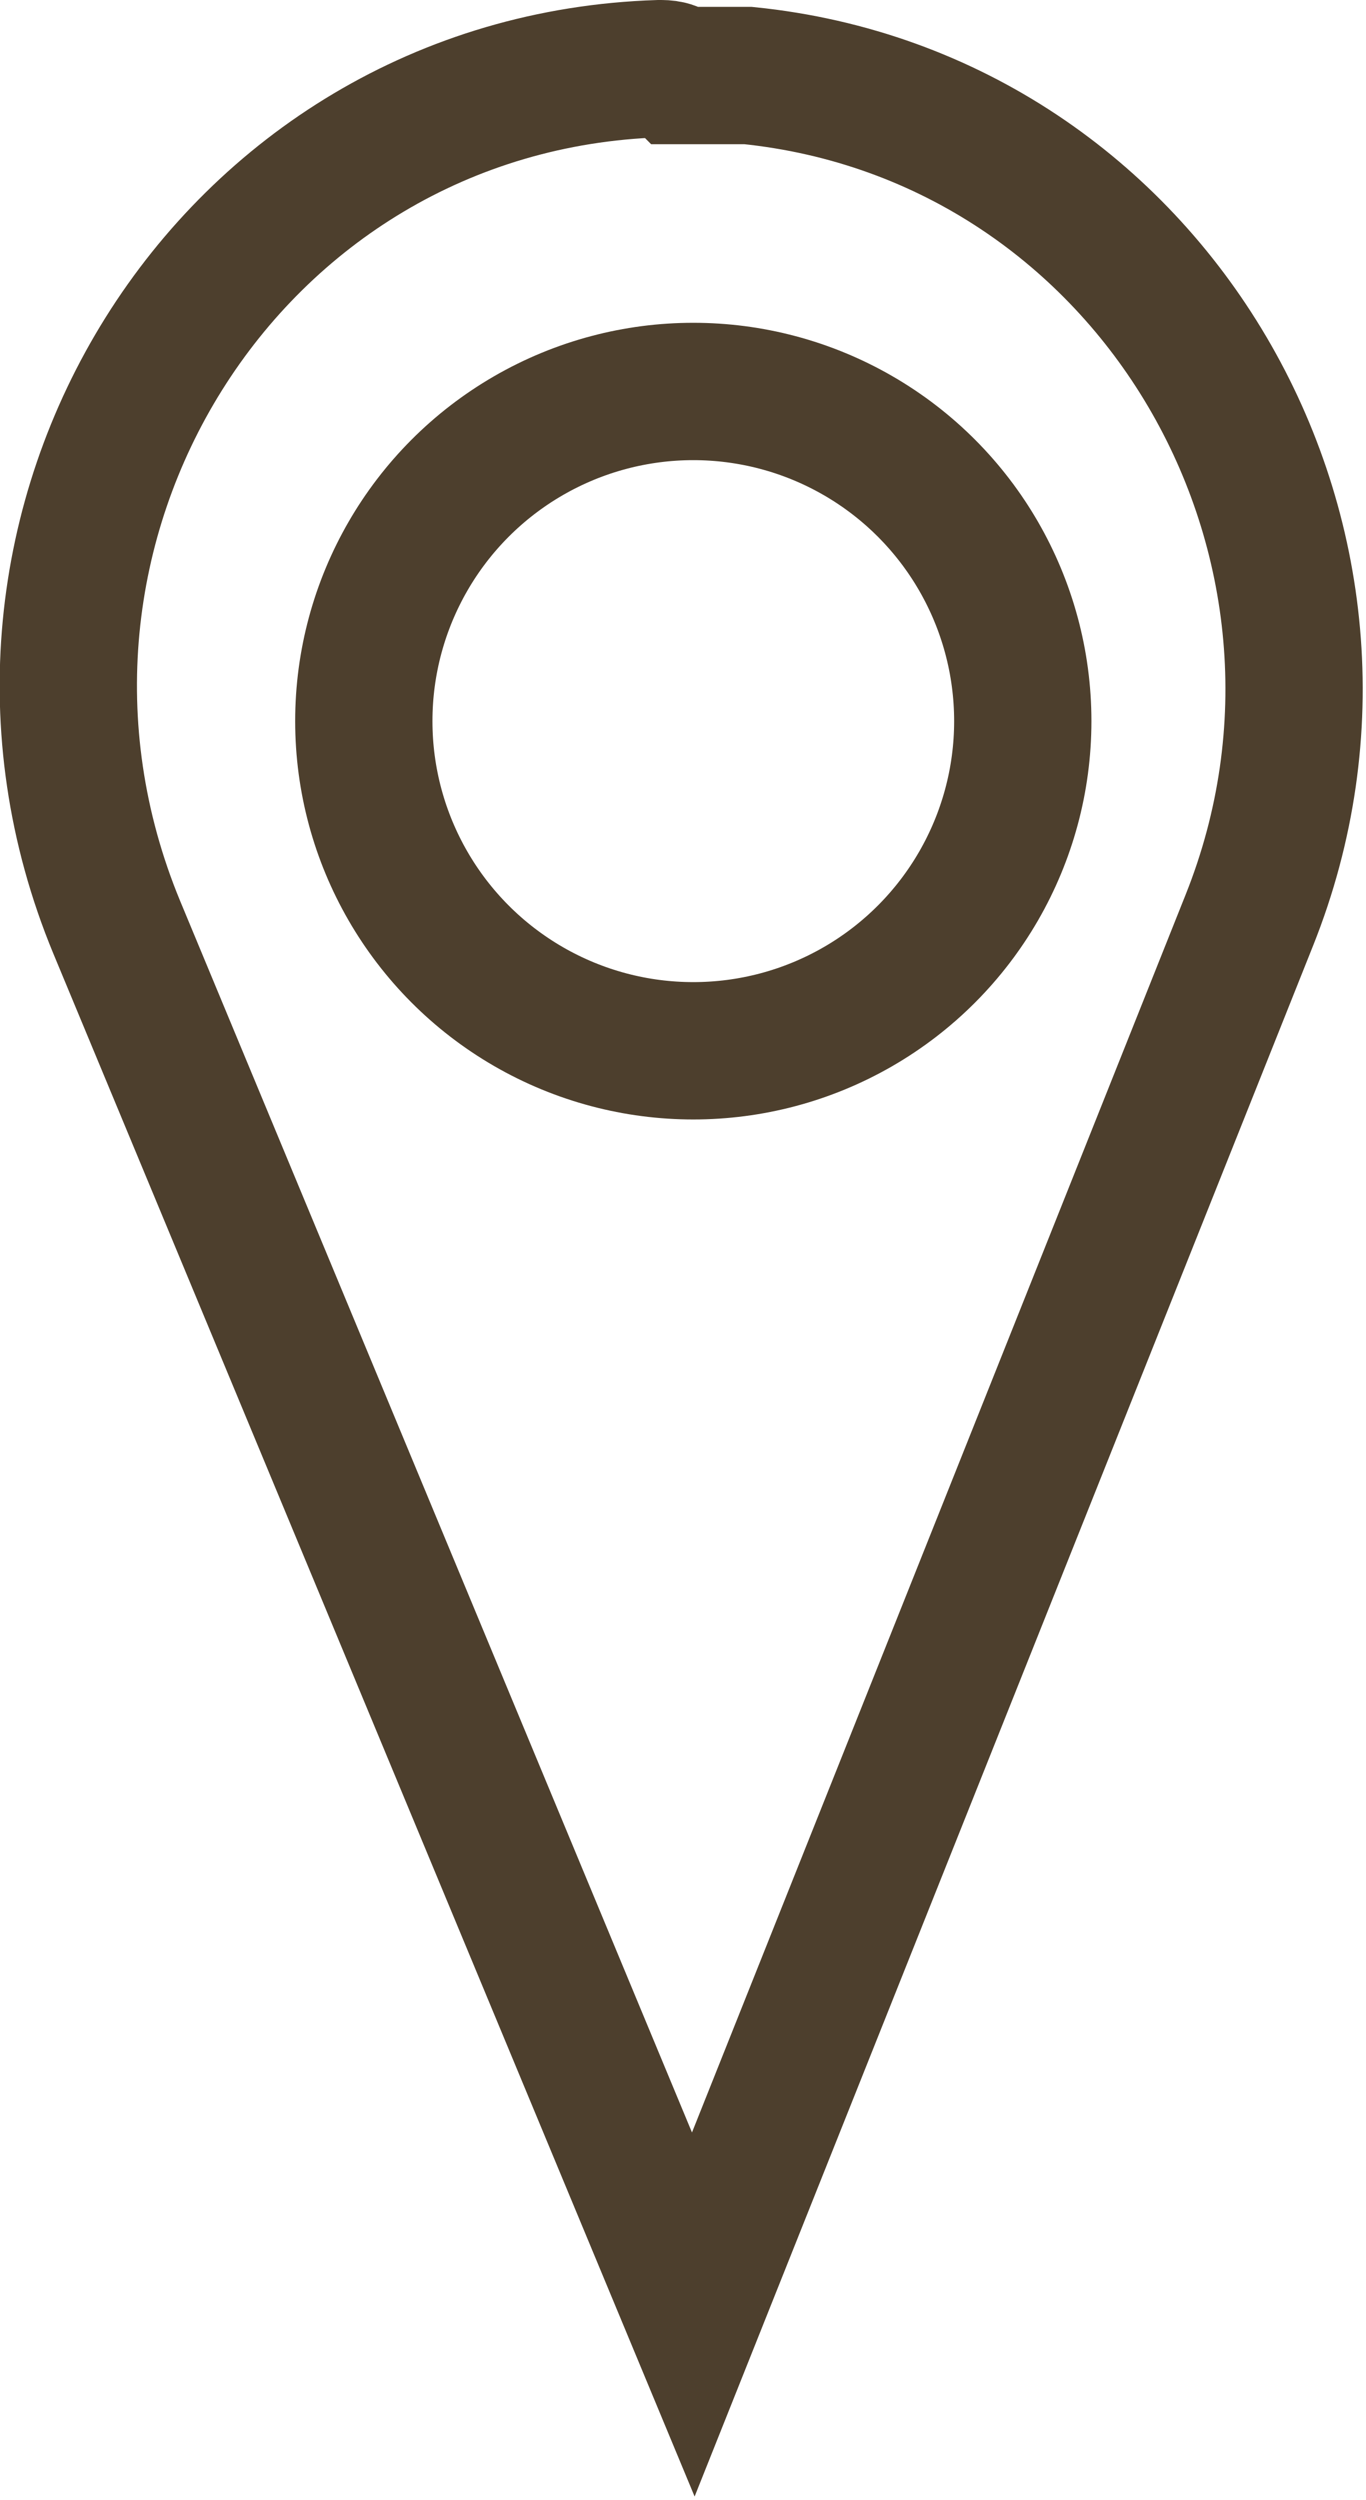 <?xml version="1.0" encoding="utf-8"?>
<!-- Generator: Adobe Illustrator 26.1.0, SVG Export Plug-In . SVG Version: 6.00 Build 0)  -->
<svg version="1.1" id="Calque_1" xmlns="http://www.w3.org/2000/svg" xmlns:xlink="http://www.w3.org/1999/xlink" x="0px" y="0px"
	 viewBox="0 0 19.9 36.4" style="enable-background:new 0 0 19.9 36.4;" xml:space="preserve">
<style type="text/css">
	.st0{fill:none;stroke:#4D3F2D;stroke-width:2;stroke-miterlimit:10;}
</style>
<g id="a">
</g>
<g id="b">
	<g id="c">
		<g>
			<circle class="st0" cx="10.1" cy="10.5" r="4.8"/>
			<path class="st0" d="M18.2,13.4c2.2-5.5-1.4-11.7-7.3-12.3c-0.3,0-0.6,0-1,0C9.8,1,9.7,1,9.6,1C3.3,1.2-0.7,7.7,1.7,13.5
				l8.4,20.2L18.2,13.4z"/>
		</g>
	</g>
</g>
</svg>
